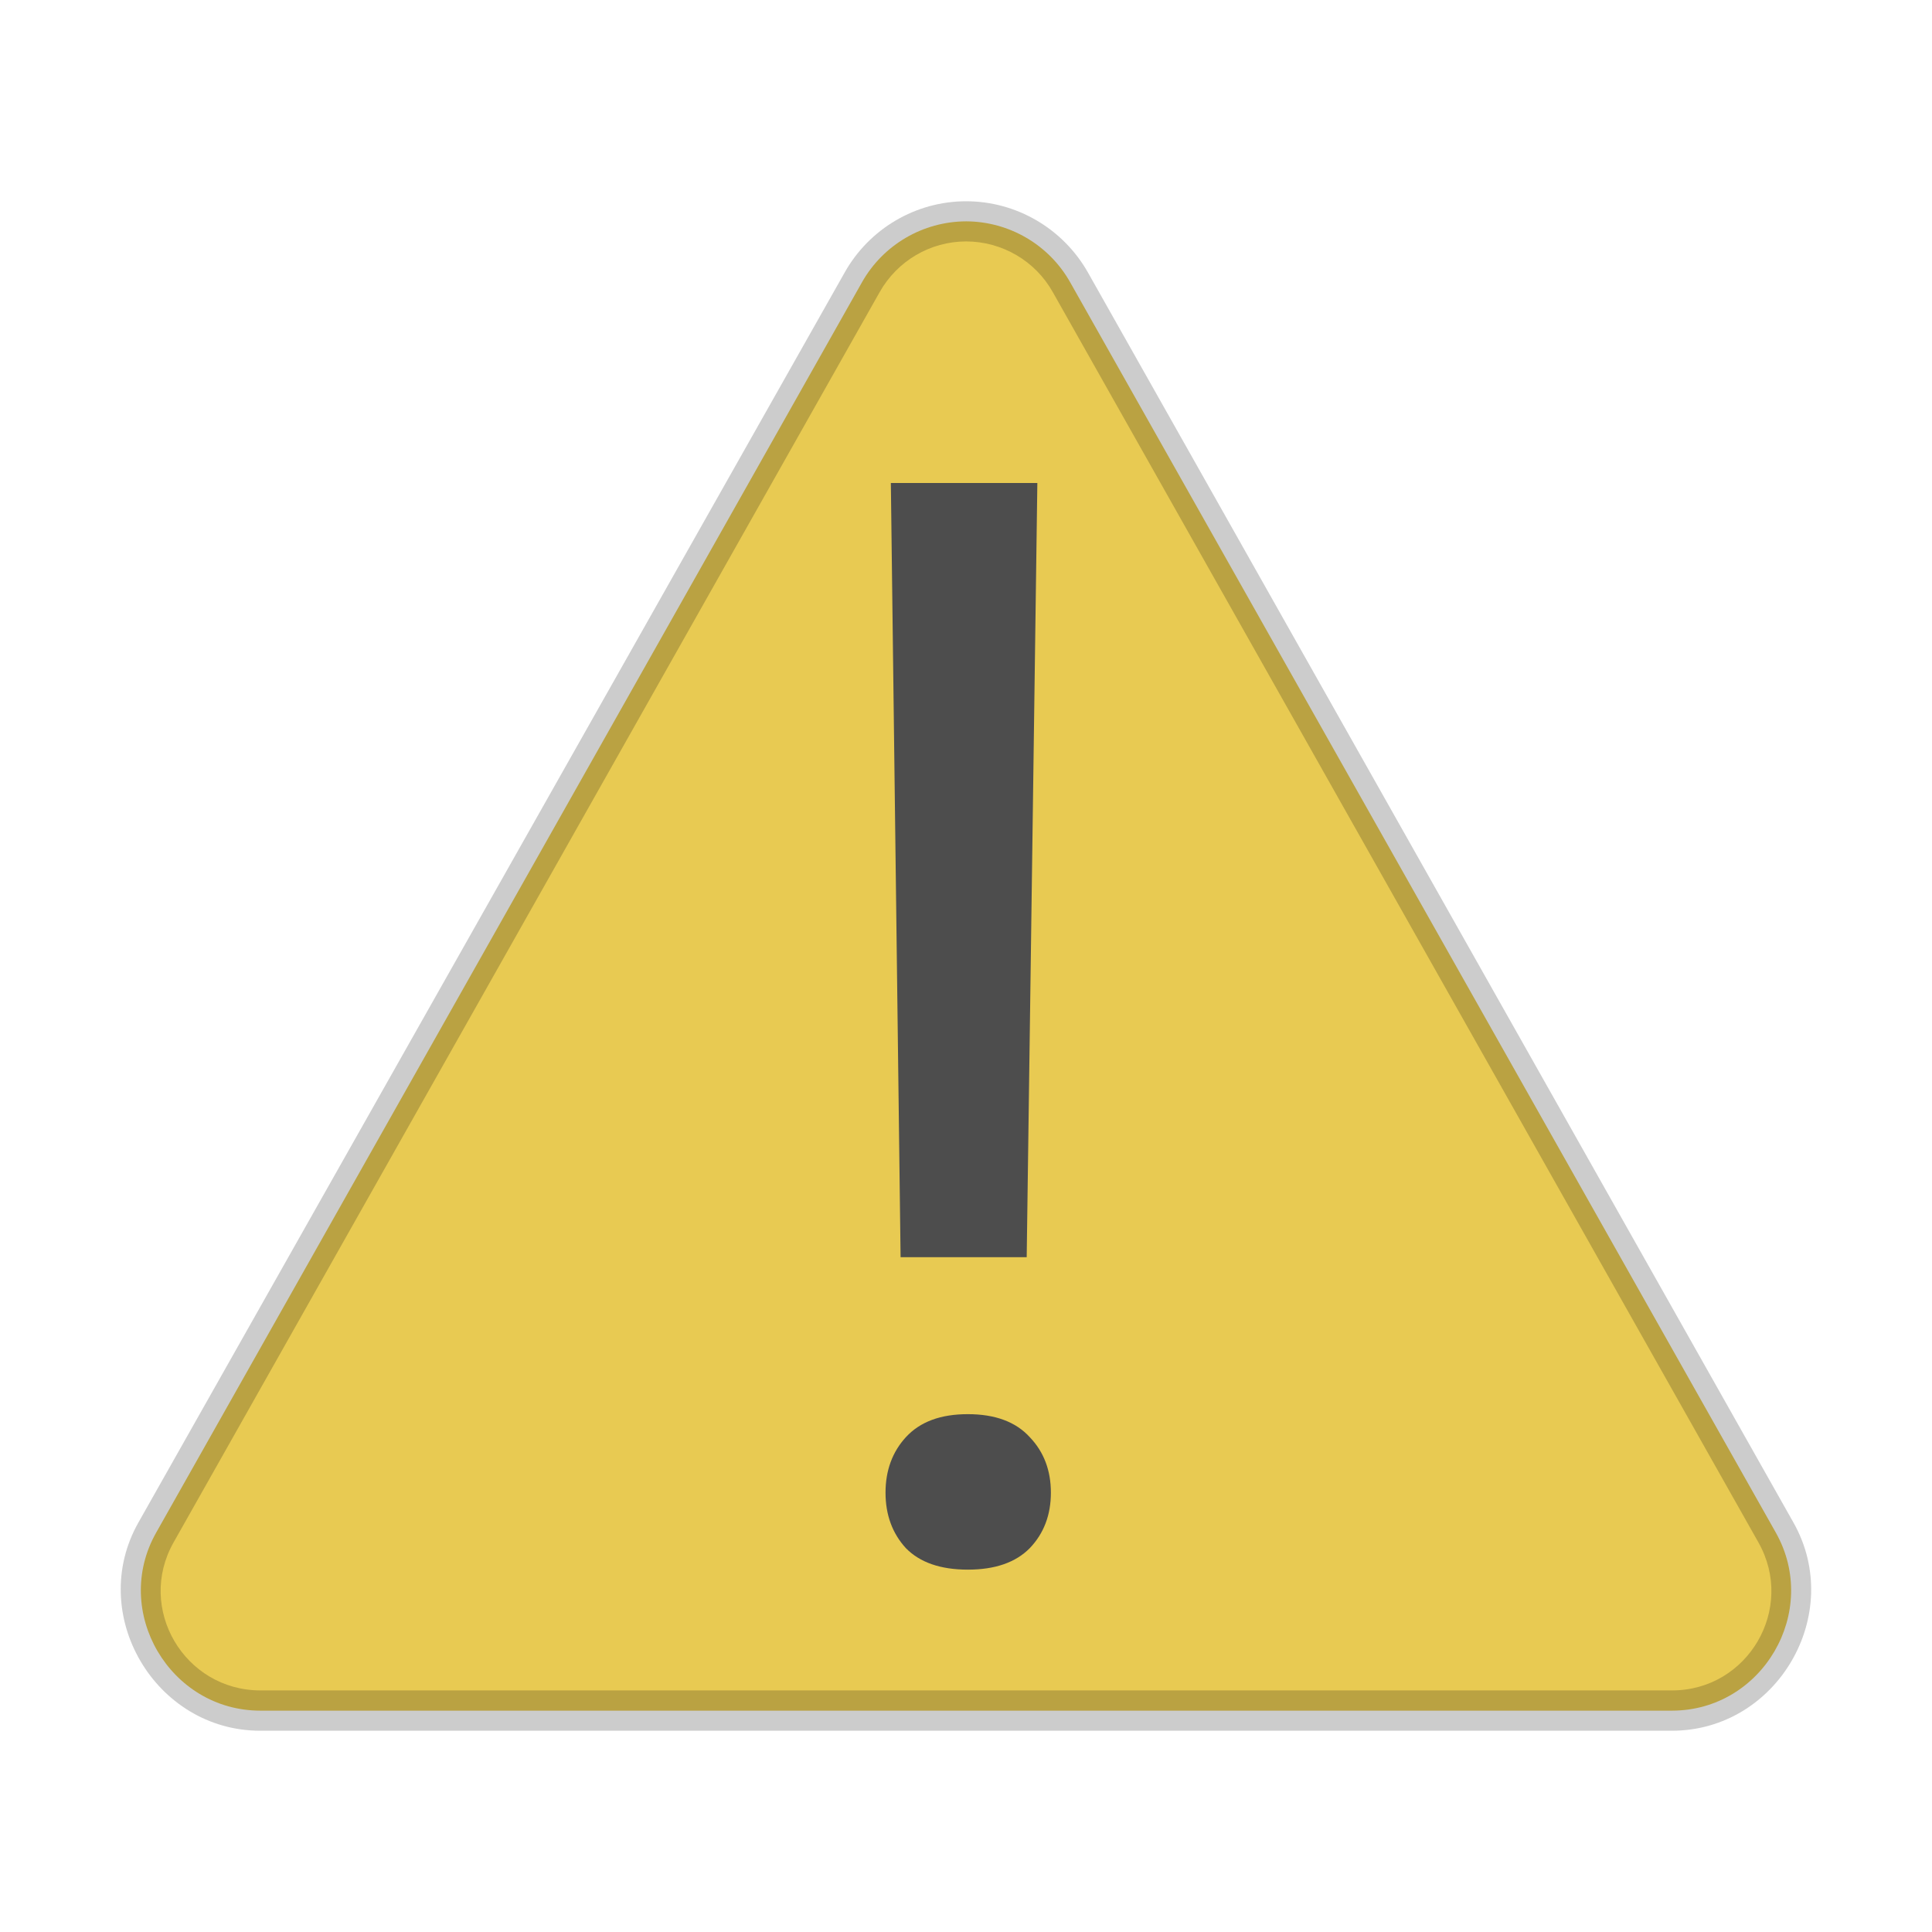 <?xml version="1.0" encoding="UTF-8" standalone="no"?>
<!-- Created with Inkscape (http://www.inkscape.org/) -->

<svg
   width="48"
   height="48"
   viewBox="0 0 12.7 12.7"
   version="1.1"
   id="svg5"
   inkscape:version="1.1.2 (0a00cf5339, 2022-02-04, custom)"
   sodipodi:docname="dialog-warning.svg"
   xmlns:inkscape="http://www.inkscape.org/namespaces/inkscape"
   xmlns:sodipodi="http://sodipodi.sourceforge.net/DTD/sodipodi-0.dtd"
   xmlns="http://www.w3.org/2000/svg"
   xmlns:svg="http://www.w3.org/2000/svg">
  <sodipodi:namedview
     id="namedview7"
     pagecolor="#ffffff"
     bordercolor="#666666"
     borderopacity="1.0"
     inkscape:pageshadow="2"
     inkscape:pageopacity="0.0"
     inkscape:pagecheckerboard="0"
     inkscape:document-units="px"
     showgrid="false"
     units="px"
     inkscape:zoom="12.828125"
     inkscape:cx="27.010962"
     inkscape:cy="21.866017"
     inkscape:window-width="1920"
     inkscape:window-height="1011"
     inkscape:window-x="0"
     inkscape:window-y="32"
     inkscape:window-maximized="1"
     inkscape:current-layer="svg5" />
  <defs
     id="defs2" />
  <path
     style="color:#000000;fill:#e8ca52;stroke:none;stroke-width:0.265;stroke-linejoin:round;-inkscape-stroke:none"
     d="M 6.351,1.455 C 6.067,1.456 5.805,1.609 5.666,1.856 L 1.027,10.074 c -0.294,0.519 0.089,1.171 0.685,1.171 h 9.278 c 0.596,-6.9e-5 0.976,-0.652 0.683,-1.171 L 7.035,1.856 C 6.896,1.609 6.634,1.456 6.351,1.455 Z"
     id="path1543" />
  <path
     style="color:#000000;opacity:0.2;fill:#000000;stroke:none;stroke-width:1;stroke-linejoin:round;-inkscape-stroke:none"
     d="M 6.351,1.323 C 6.02,1.323 5.714,1.503 5.552,1.792 L 0.91,10.008 c -0.341,0.603 0.109,1.369 0.801,1.369 h 9.279 c 0.692,-8.1e-5 1.14,-0.766 0.799,-1.369 L 7.152,1.792 C 6.989,1.503 6.682,1.323 6.351,1.323 Z m 0,0.264 c 0.236,3.238e-4 0.455,0.128 0.57,0.334 l 4.638,8.218 c 0.246,0.435 -0.069,0.973 -0.568,0.973 H 1.711 C 1.212,11.111 0.895,10.574 1.141,10.139 L 5.782,1.921 C 5.898,1.715 6.115,1.587 6.351,1.587 Z"
     id="path1545" />
  <path
     d="M 6.749,8.264 H 5.92 L 5.856,3.175 h 0.963 z M 5.821,9.812 c 0,-0.146 0.045,-0.268 0.134,-0.365 0.093,-0.101 0.228,-0.151 0.407,-0.151 0.179,0 0.315,0.05 0.407,0.151 0.093,0.097 0.139,0.219 0.139,0.365 0,0.146 -0.046,0.268 -0.139,0.365 -0.093,0.094 -0.228,0.141 -0.407,0.141 -0.179,0 -0.315,-0.047 -0.407,-0.141 -0.089,-0.097 -0.134,-0.219 -0.134,-0.365 z"
     style="font-size:14.775px;line-height:1.25;font-family:Roboto;-inkscape-font-specification:Roboto;fill:#4d4d4d;fill-opacity:1;stroke-width:0.067"
     id="path31783" />
</svg>
